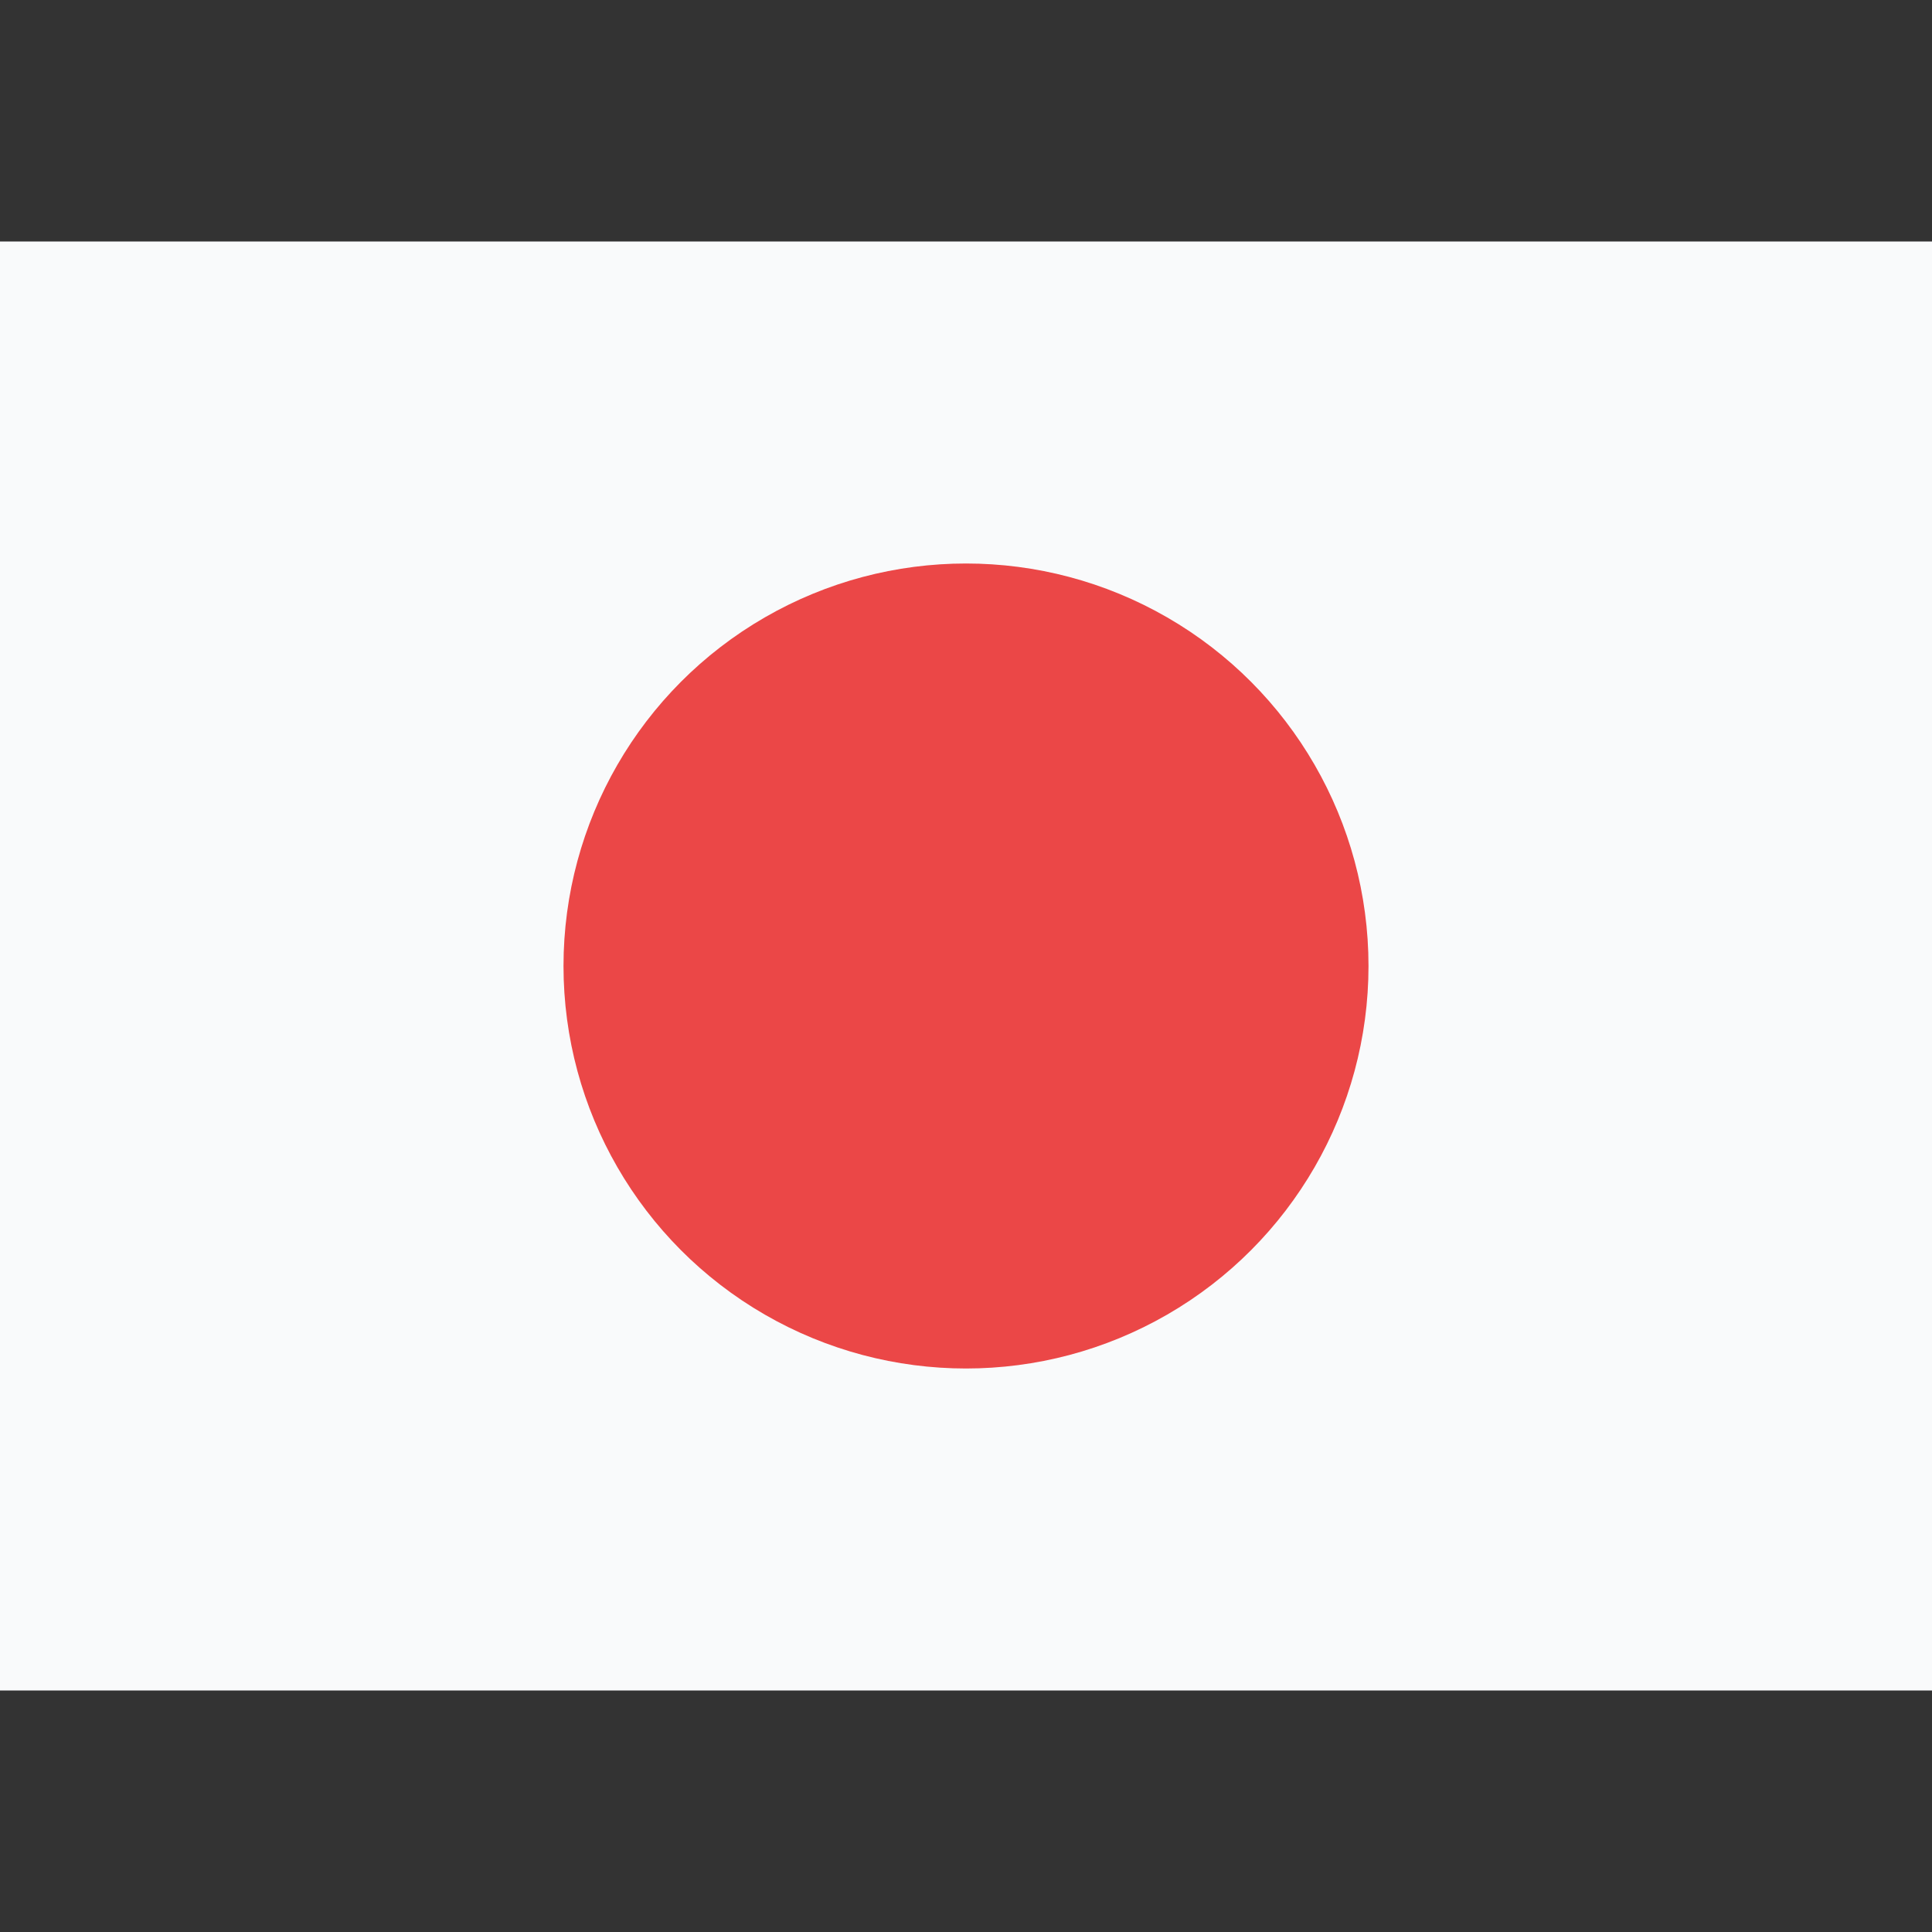 <svg width="24" height="24" viewBox="0 0 24 24" fill="none" xmlns="http://www.w3.org/2000/svg">
<rect x="0" y="0" width="24" height="24" fill="#333333" stroke="none"/>
<path d="M24 3H0V21H24V3Z" fill="#F9FAFB"/>
<circle cx="12" cy="12" r="5" fill="#EB4747"/>
</svg>
